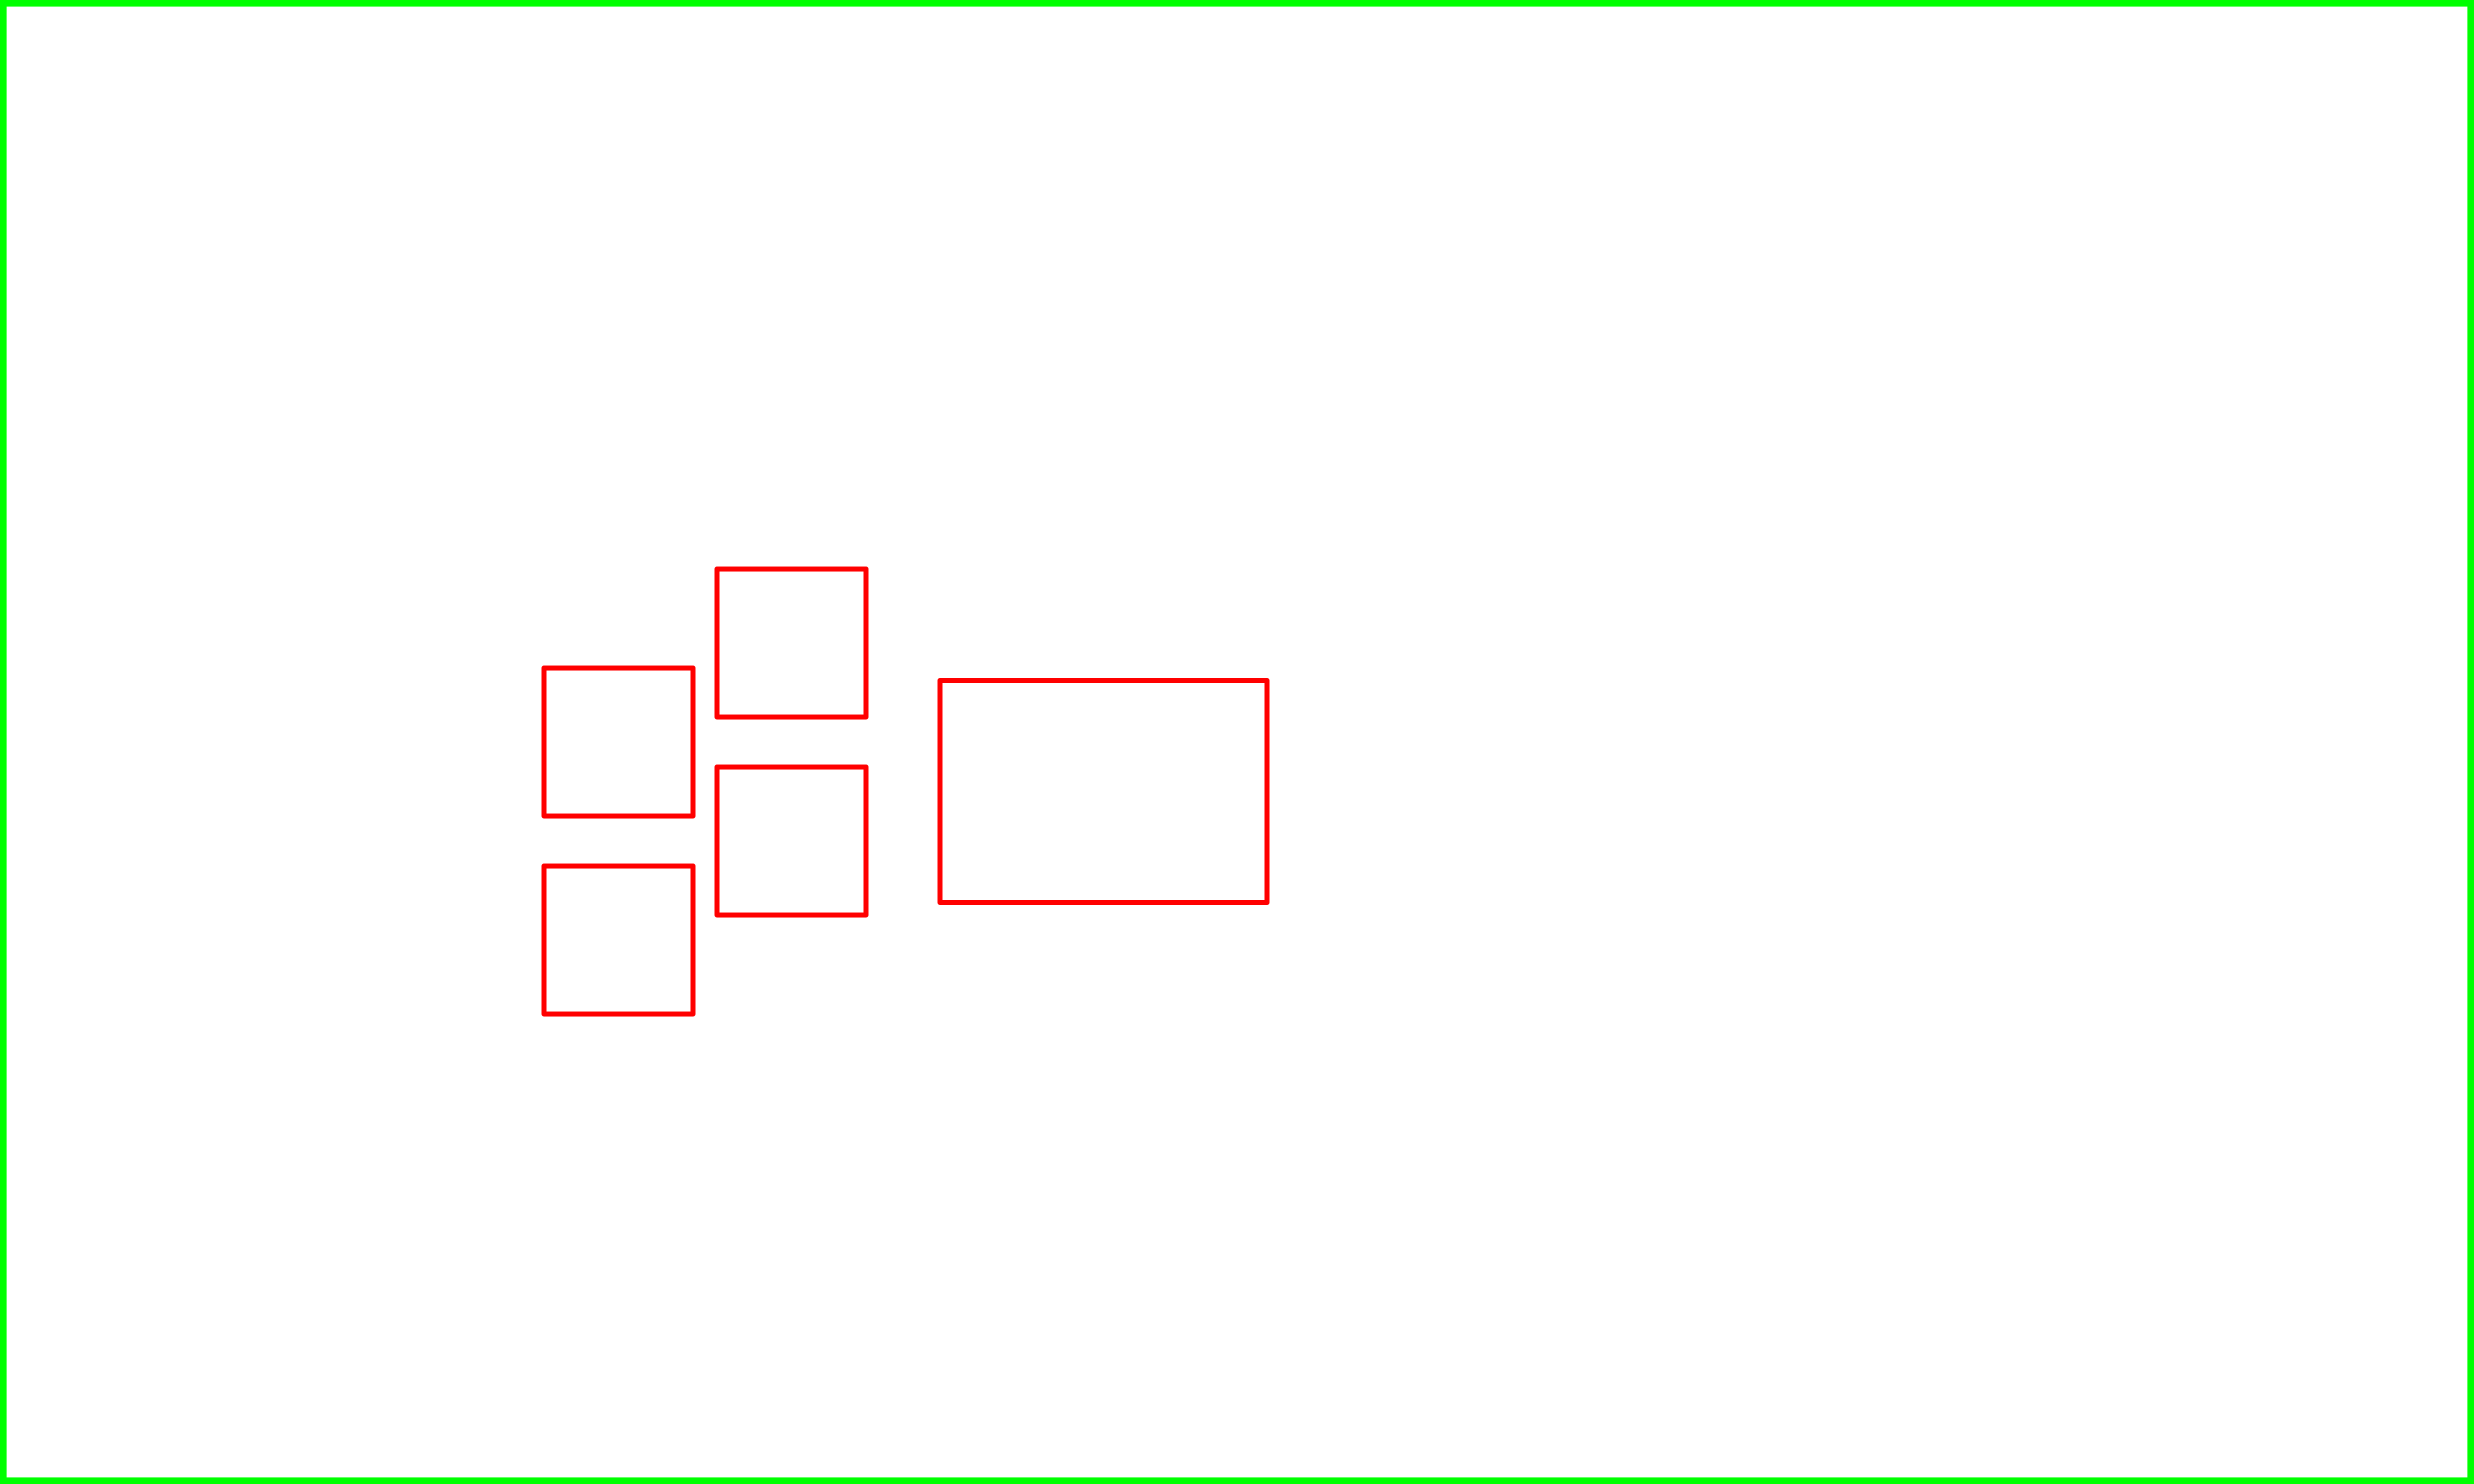 <?xml version="1.0" encoding="UTF-8" standalone="no"?>
<!-- Created with Inkscape (http://www.inkscape.org/) -->

<svg
   xmlns:dc="http://purl.org/dc/elements/1.1/"
   xmlns:cc="http://creativecommons.org/ns#"
   xmlns:rdf="http://www.w3.org/1999/02/22-rdf-syntax-ns#"
   xmlns:svg="http://www.w3.org/2000/svg"
   xmlns="http://www.w3.org/2000/svg"
   xmlns:xlink="http://www.w3.org/1999/xlink"
   xmlns:sodipodi="http://sodipodi.sourceforge.net/DTD/sodipodi-0.dtd"
   xmlns:inkscape="http://www.inkscape.org/namespaces/inkscape"
   width="50mm"
   height="30mm"
   viewBox="0 0 50 30"
   version="1.1"
   id="svg8"
   inkscape:version="0.92.3 (2405546, 2018-03-11)"
   sodipodi:docname="led_soldering_helper.svg">
  <defs
     id="defs2" />
  <sodipodi:namedview
     id="base"
     pagecolor="#ffffff"
     bordercolor="#666666"
     borderopacity="1.0"
     inkscape:pageopacity="0.0"
     inkscape:pageshadow="2"
     inkscape:zoom="4.238625"
     inkscape:cx="65.251717"
     inkscape:cy="65.212019"
     inkscape:document-units="mm"
     inkscape:current-layer="layer1"
     showgrid="true"
     inkscape:window-width="1920"
     inkscape:window-height="1015"
     inkscape:window-x="0"
     inkscape:window-y="0"
     inkscape:window-maximized="1"
     inkscape:showpageshadow="false"
     showguides="true"
     inkscape:guide-bbox="true"
     inkscape:snap-bbox="true"
     inkscape:snap-bbox-edge-midpoints="true">
    <inkscape:grid
       type="xygrid"
       id="grid834"
       spacingx="0.5"
       spacingy="0.5"
       empspacing="20" />
    <sodipodi:guide
       position="5,10"
       orientation="0,1"
       id="guide845"
       inkscape:locked="true"
       inkscape:label=""
       inkscape:color="rgb(0,0,255)" />
    <sodipodi:guide
       position="5,12"
       orientation="0,1"
       id="guide847"
       inkscape:locked="true"
       inkscape:label=""
       inkscape:color="rgb(0,0,255)" />
    <sodipodi:guide
       position="5,14"
       orientation="0,1"
       id="guide849"
       inkscape:locked="true"
       inkscape:label=""
       inkscape:color="rgb(0,0,255)" />
    <sodipodi:guide
       position="5,16"
       orientation="0,1"
       id="guide851"
       inkscape:locked="true"
       inkscape:label=""
       inkscape:color="rgb(0,0,255)" />
    <sodipodi:guide
       position="5,18"
       orientation="0,1"
       id="guide853"
       inkscape:locked="true"
       inkscape:label=""
       inkscape:color="rgb(0,0,255)" />
  </sodipodi:namedview>
  <g
     inkscape:label="Layer 1"
     inkscape:groupmode="layer"
     id="layer1"
     transform="translate(0,-267)">
    <rect
       style="opacity:1;fill:none;fill-opacity:1;stroke:#00ff00;stroke-width:0.265;stroke-linecap:round;stroke-linejoin:round;stroke-miterlimit:4;stroke-dasharray:none;stroke-dashoffset:0;stroke-opacity:1;paint-order:markers stroke fill"
       id="rect836"
       width="50"
       height="30"
       x="0"
       y="267" />
    <g
       id="g841"
       transform="translate(-21.5,15.5)">
      <rect
         y="265"
         x="15"
         height="3"
         width="3"
         id="rect838"
         style="opacity:1;fill:none;fill-opacity:1;stroke:#ff0000;stroke-width:0.1;stroke-linecap:round;stroke-linejoin:round;stroke-miterlimit:4;stroke-dasharray:none;stroke-dashoffset:0;stroke-opacity:1;paint-order:markers stroke fill" />
    </g>
    <use
       x="0"
       y="0"
       xlink:href="#g841"
       id="use843"
       transform="translate(17.5,4)"
       width="100%"
       height="100%" />
    <use
       x="0"
       y="0"
       xlink:href="#g841"
       id="use843-3"
       transform="translate(17.5)"
       width="100%"
       height="100%" />
    <use
       x="0"
       y="0"
       xlink:href="#g841"
       id="use843-6"
       transform="translate(21,2)"
       width="100%"
       height="100%" />
    <use
       x="0"
       y="0"
       xlink:href="#g841"
       id="use843-3-7"
       transform="translate(21,-2)"
       width="100%"
       height="100%" />
    <g
       id="g841-5"
       transform="translate(4,16.5)">
      <rect
         y="264.25"
         x="15"
         height="4.5"
         width="6.6"
         id="rect838-3"
         style="opacity:1;fill:none;fill-opacity:1;stroke:#ff0000;stroke-width:0.1;stroke-linecap:round;stroke-linejoin:round;stroke-miterlimit:4;stroke-dasharray:none;stroke-dashoffset:0;stroke-opacity:1;paint-order:markers stroke fill" />
    </g>
  </g>
</svg>
